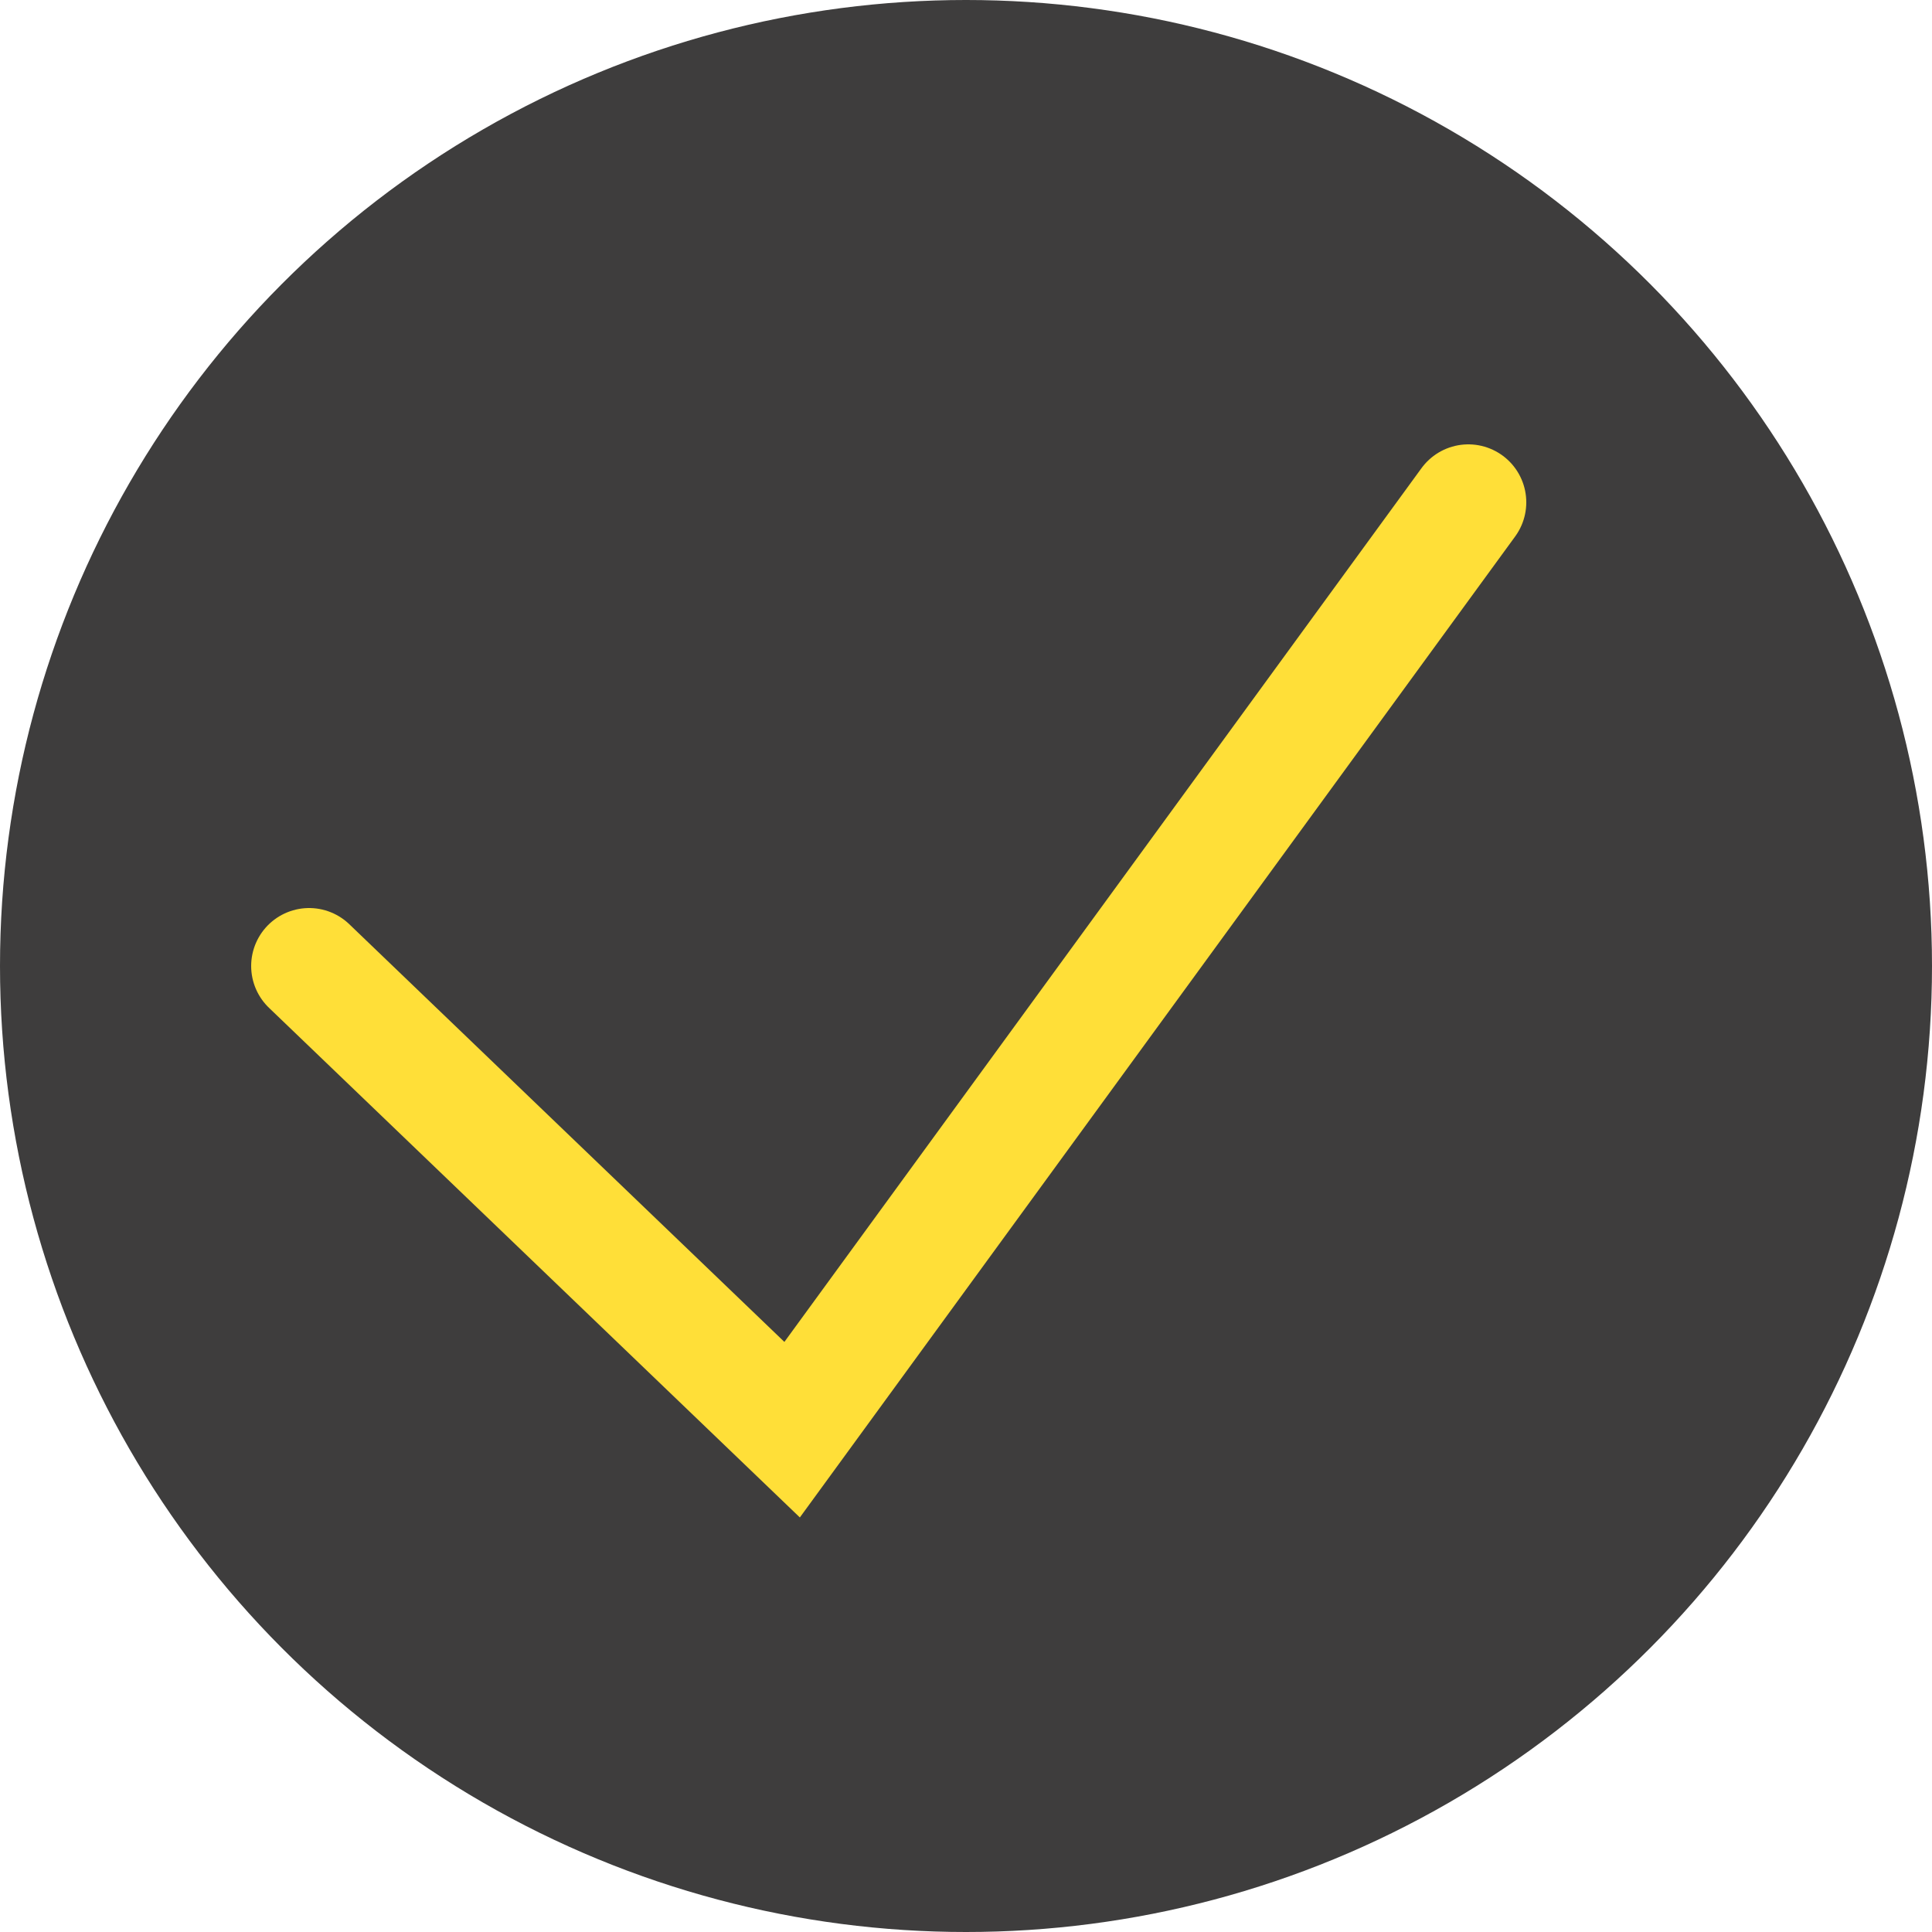 <svg width="50" height="50" viewBox="0 0 50 50" fill="none" xmlns="http://www.w3.org/2000/svg">
<circle cx="25" cy="25" r="25" fill="#3E3D3D"/>
<path d="M8 25L20.5 37L38 13" stroke="#FFDF38" stroke-width="3" stroke-linecap="round"/>
</svg>
